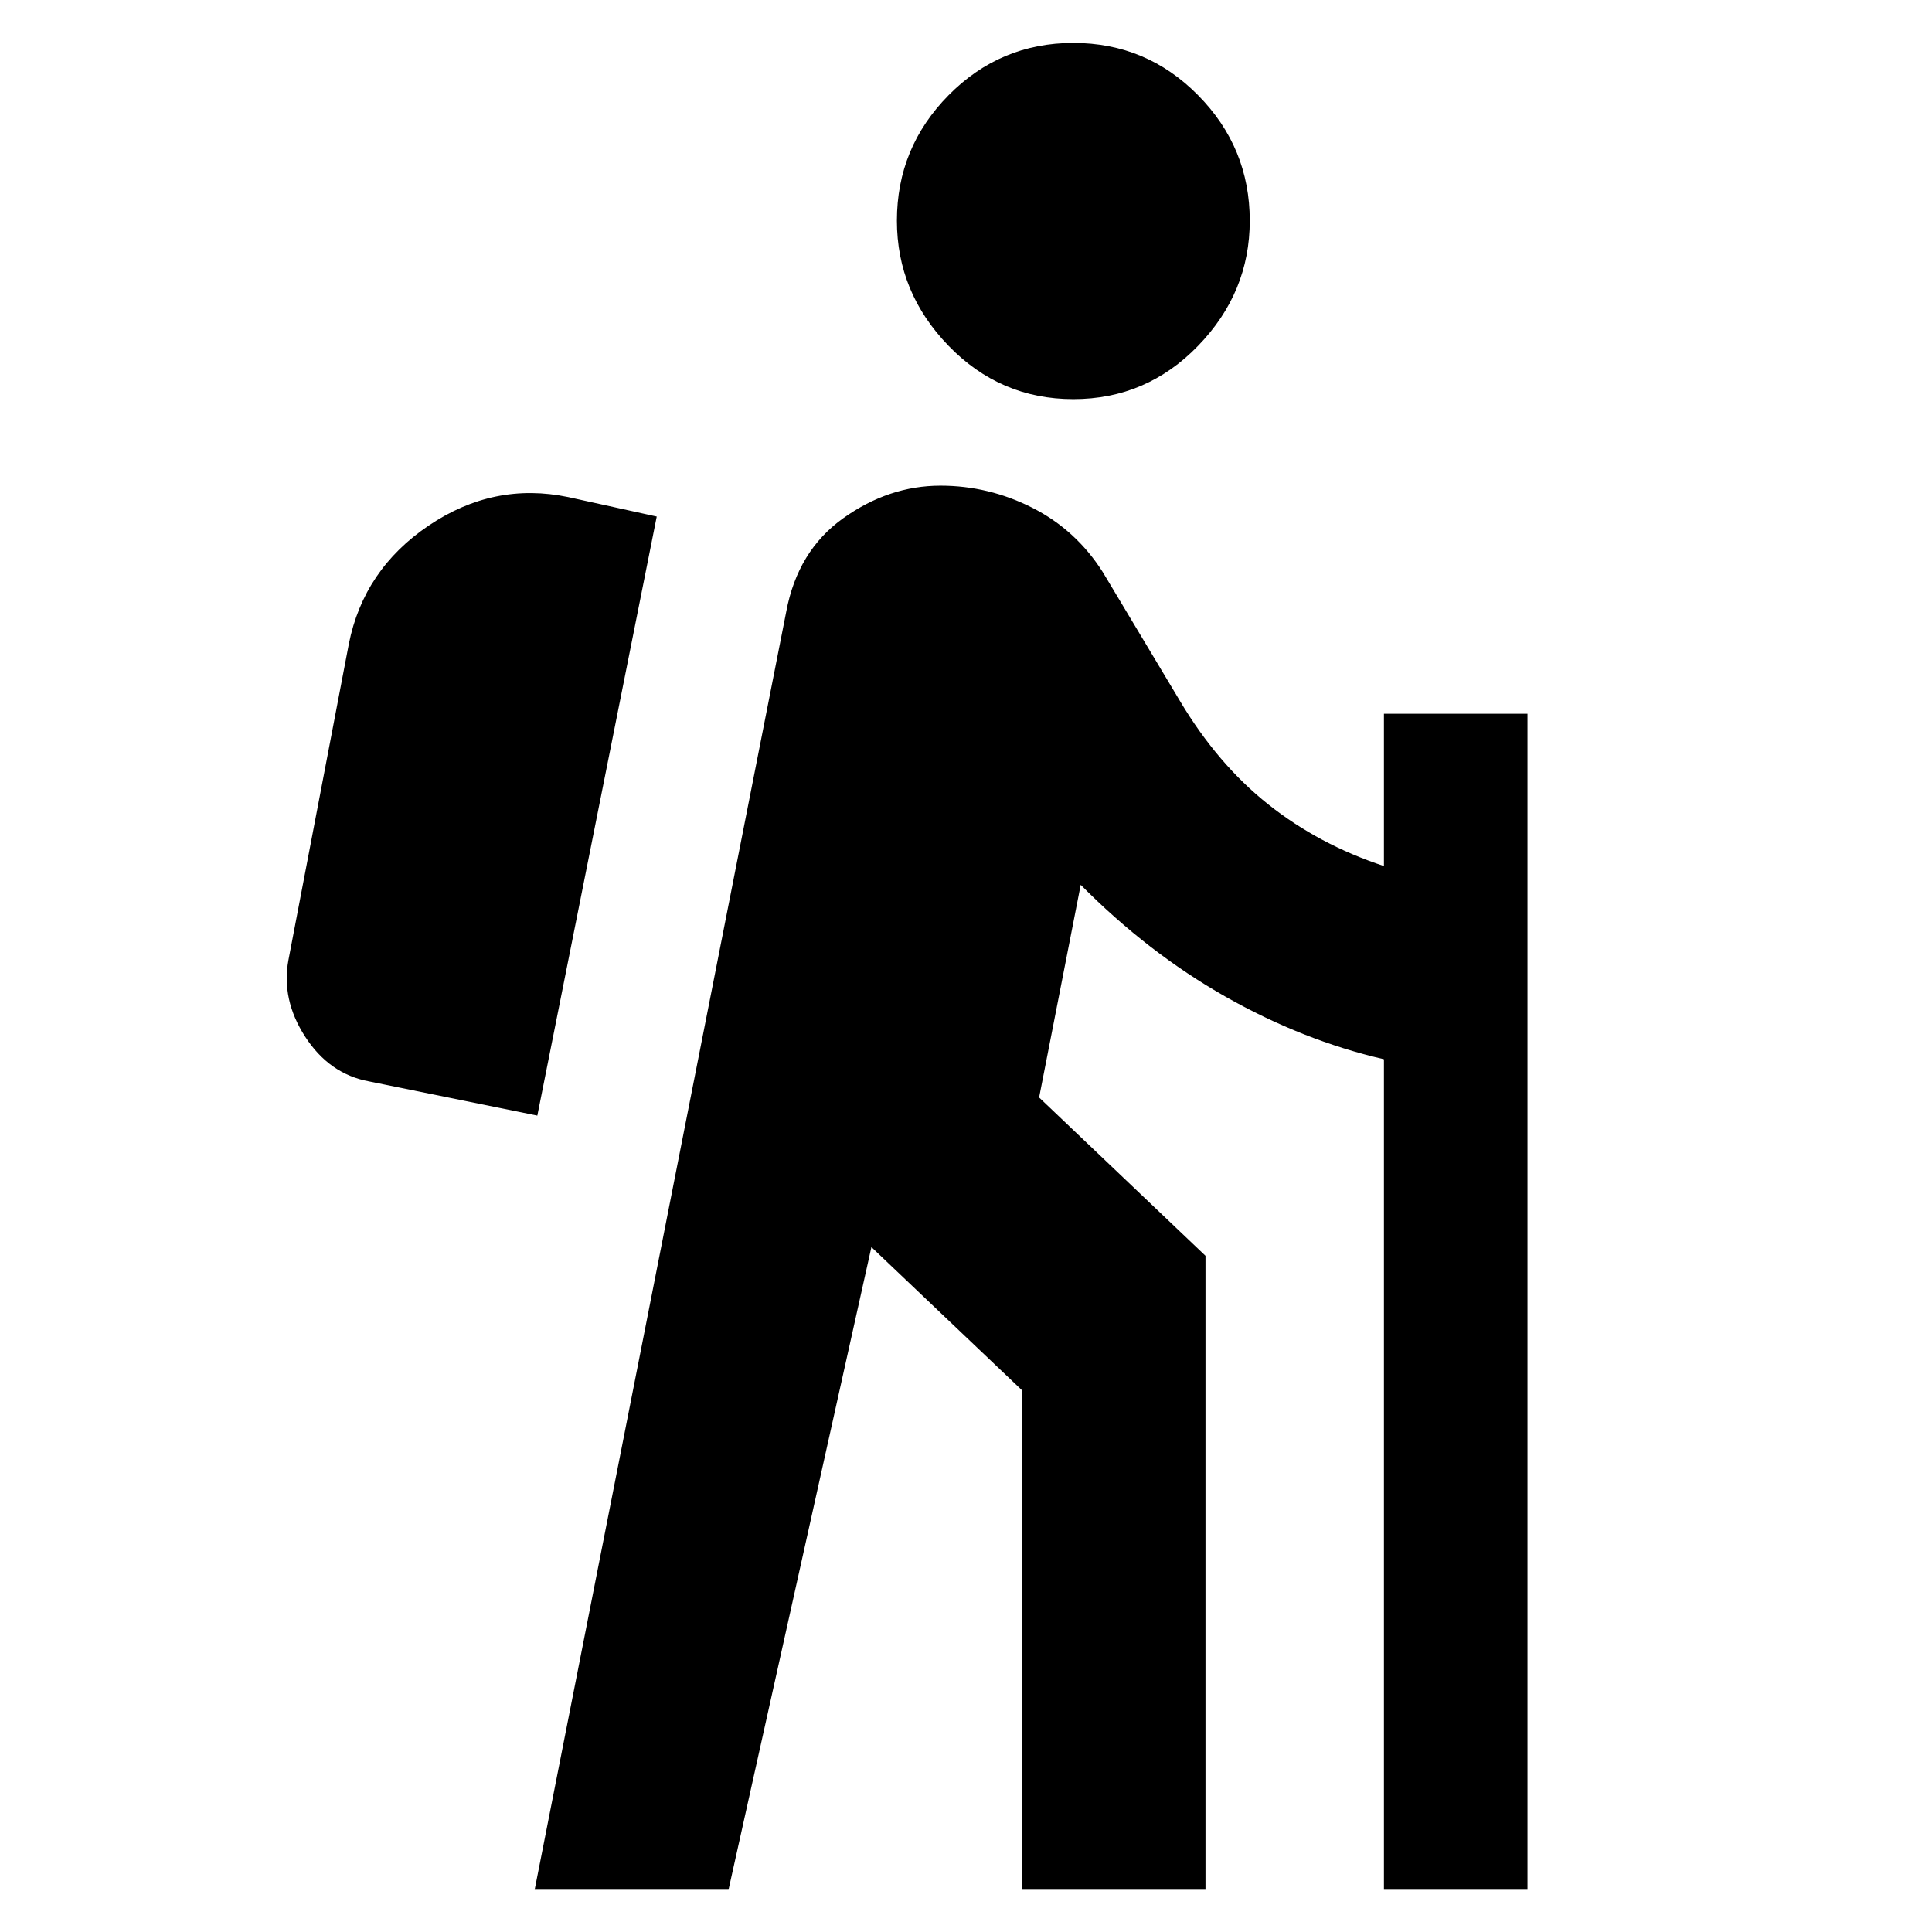 <svg xmlns="http://www.w3.org/2000/svg" height="40" viewBox="0 -960 960 960" width="40"><path d="m265.67-21 125-635q5.66-30.33 28.33-46.5 22.67-16.17 48.33-16.17 24 0 45.67 11t35 32l38.33 64q18.67 31.34 43.84 51.34 25.16 20 57.5 30.66v-75.66H759V-21h-71.33v-412.67q-40.34-9.33-78.84-31.16-38.5-21.84-71.83-55.5l-20.67 105.66L599-336v315h-91.33v-248.33l-74.67-71L362-21h-96.33ZM267-405.67l-83.67-17q-19.66-3.66-31.66-22.16T143.33-483l30-157q7.34-37 39.67-58.83 32.33-21.84 69.33-14.17l44 9.67L267-405.67Zm266.33-356q-36.33 0-62-26.5-25.66-26.5-25.66-62.16 0-36.34 25.66-62.34 25.67-26 62-26 36.34 0 62 26 25.67 26 25.67 62.34 0 35.66-25.67 62.16-25.66 26.5-62 26.5Z"/></svg>